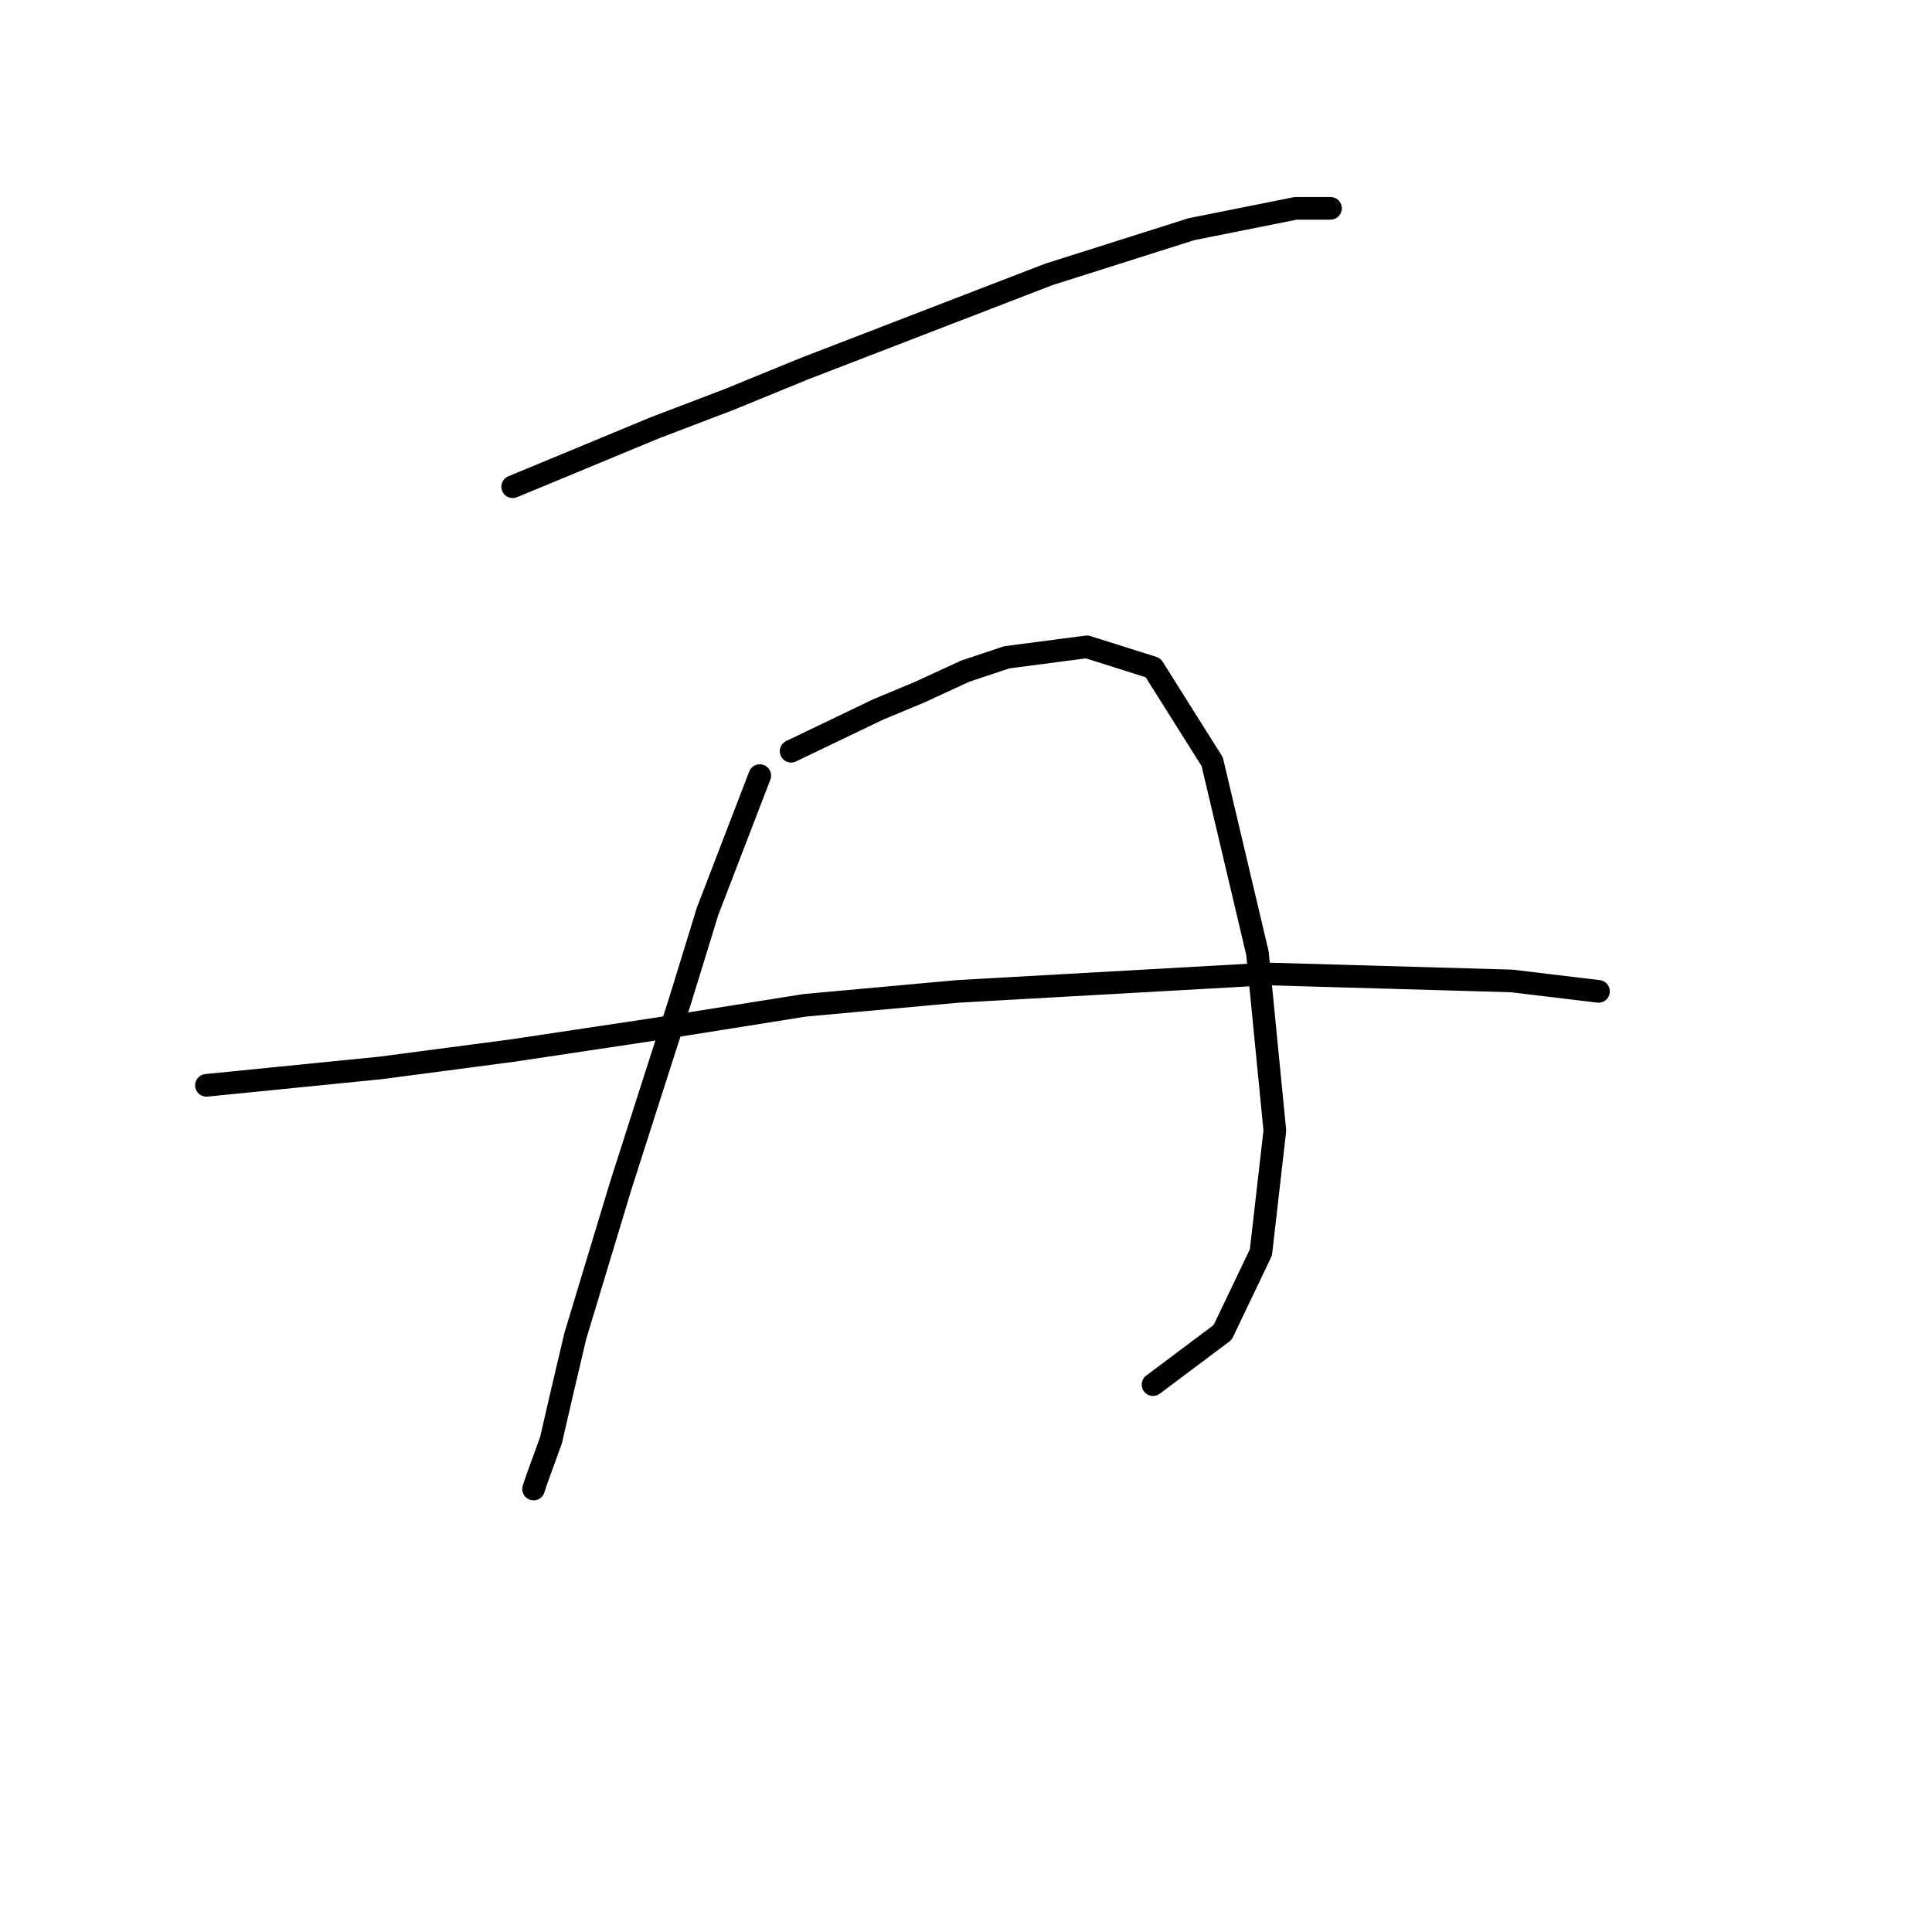 <?xml version="1.0" standalone="no"?>
    <svg width="256" height="256" xmlns="http://www.w3.org/2000/svg" version="1.1">
    <polyline stroke="black" stroke-width="3" stroke-linecap="round" fill="transparent" stroke-linejoin="round" points="67.934 64.497 86.84 56.658 96.524 52.968 106.669 48.818 138.949 36.367 157.855 30.373 171.69 27.606 176.301 27.606 176.301 27.606 " />
        <polyline stroke="black" stroke-width="3" stroke-linecap="round" fill="transparent" stroke-linejoin="round" points="100.674 102.771 93.757 120.756 90.068 132.745 85.918 145.657 82.229 157.186 76.234 177.015 74.39 184.854 73.006 190.849 71.162 195.921 70.7 197.305 70.7 197.305 " />
        <polyline stroke="black" stroke-width="3" stroke-linecap="round" fill="transparent" stroke-linejoin="round" points="104.825 99.543 116.353 94.01 121.887 91.704 127.882 88.937 133.415 87.093 144.021 85.709 152.783 88.476 160.622 100.927 166.617 126.289 168.923 149.807 167.078 165.947 162.006 176.553 152.783 183.47 152.783 183.47 " />
        <polyline stroke="black" stroke-width="3" stroke-linecap="round" fill="transparent" stroke-linejoin="round" points="27.353 143.813 50.41 141.507 67.934 139.201 86.379 136.434 106.669 133.206 126.959 131.362 168.001 129.056 200.28 129.978 211.809 131.362 211.809 131.362 " />
        </svg>